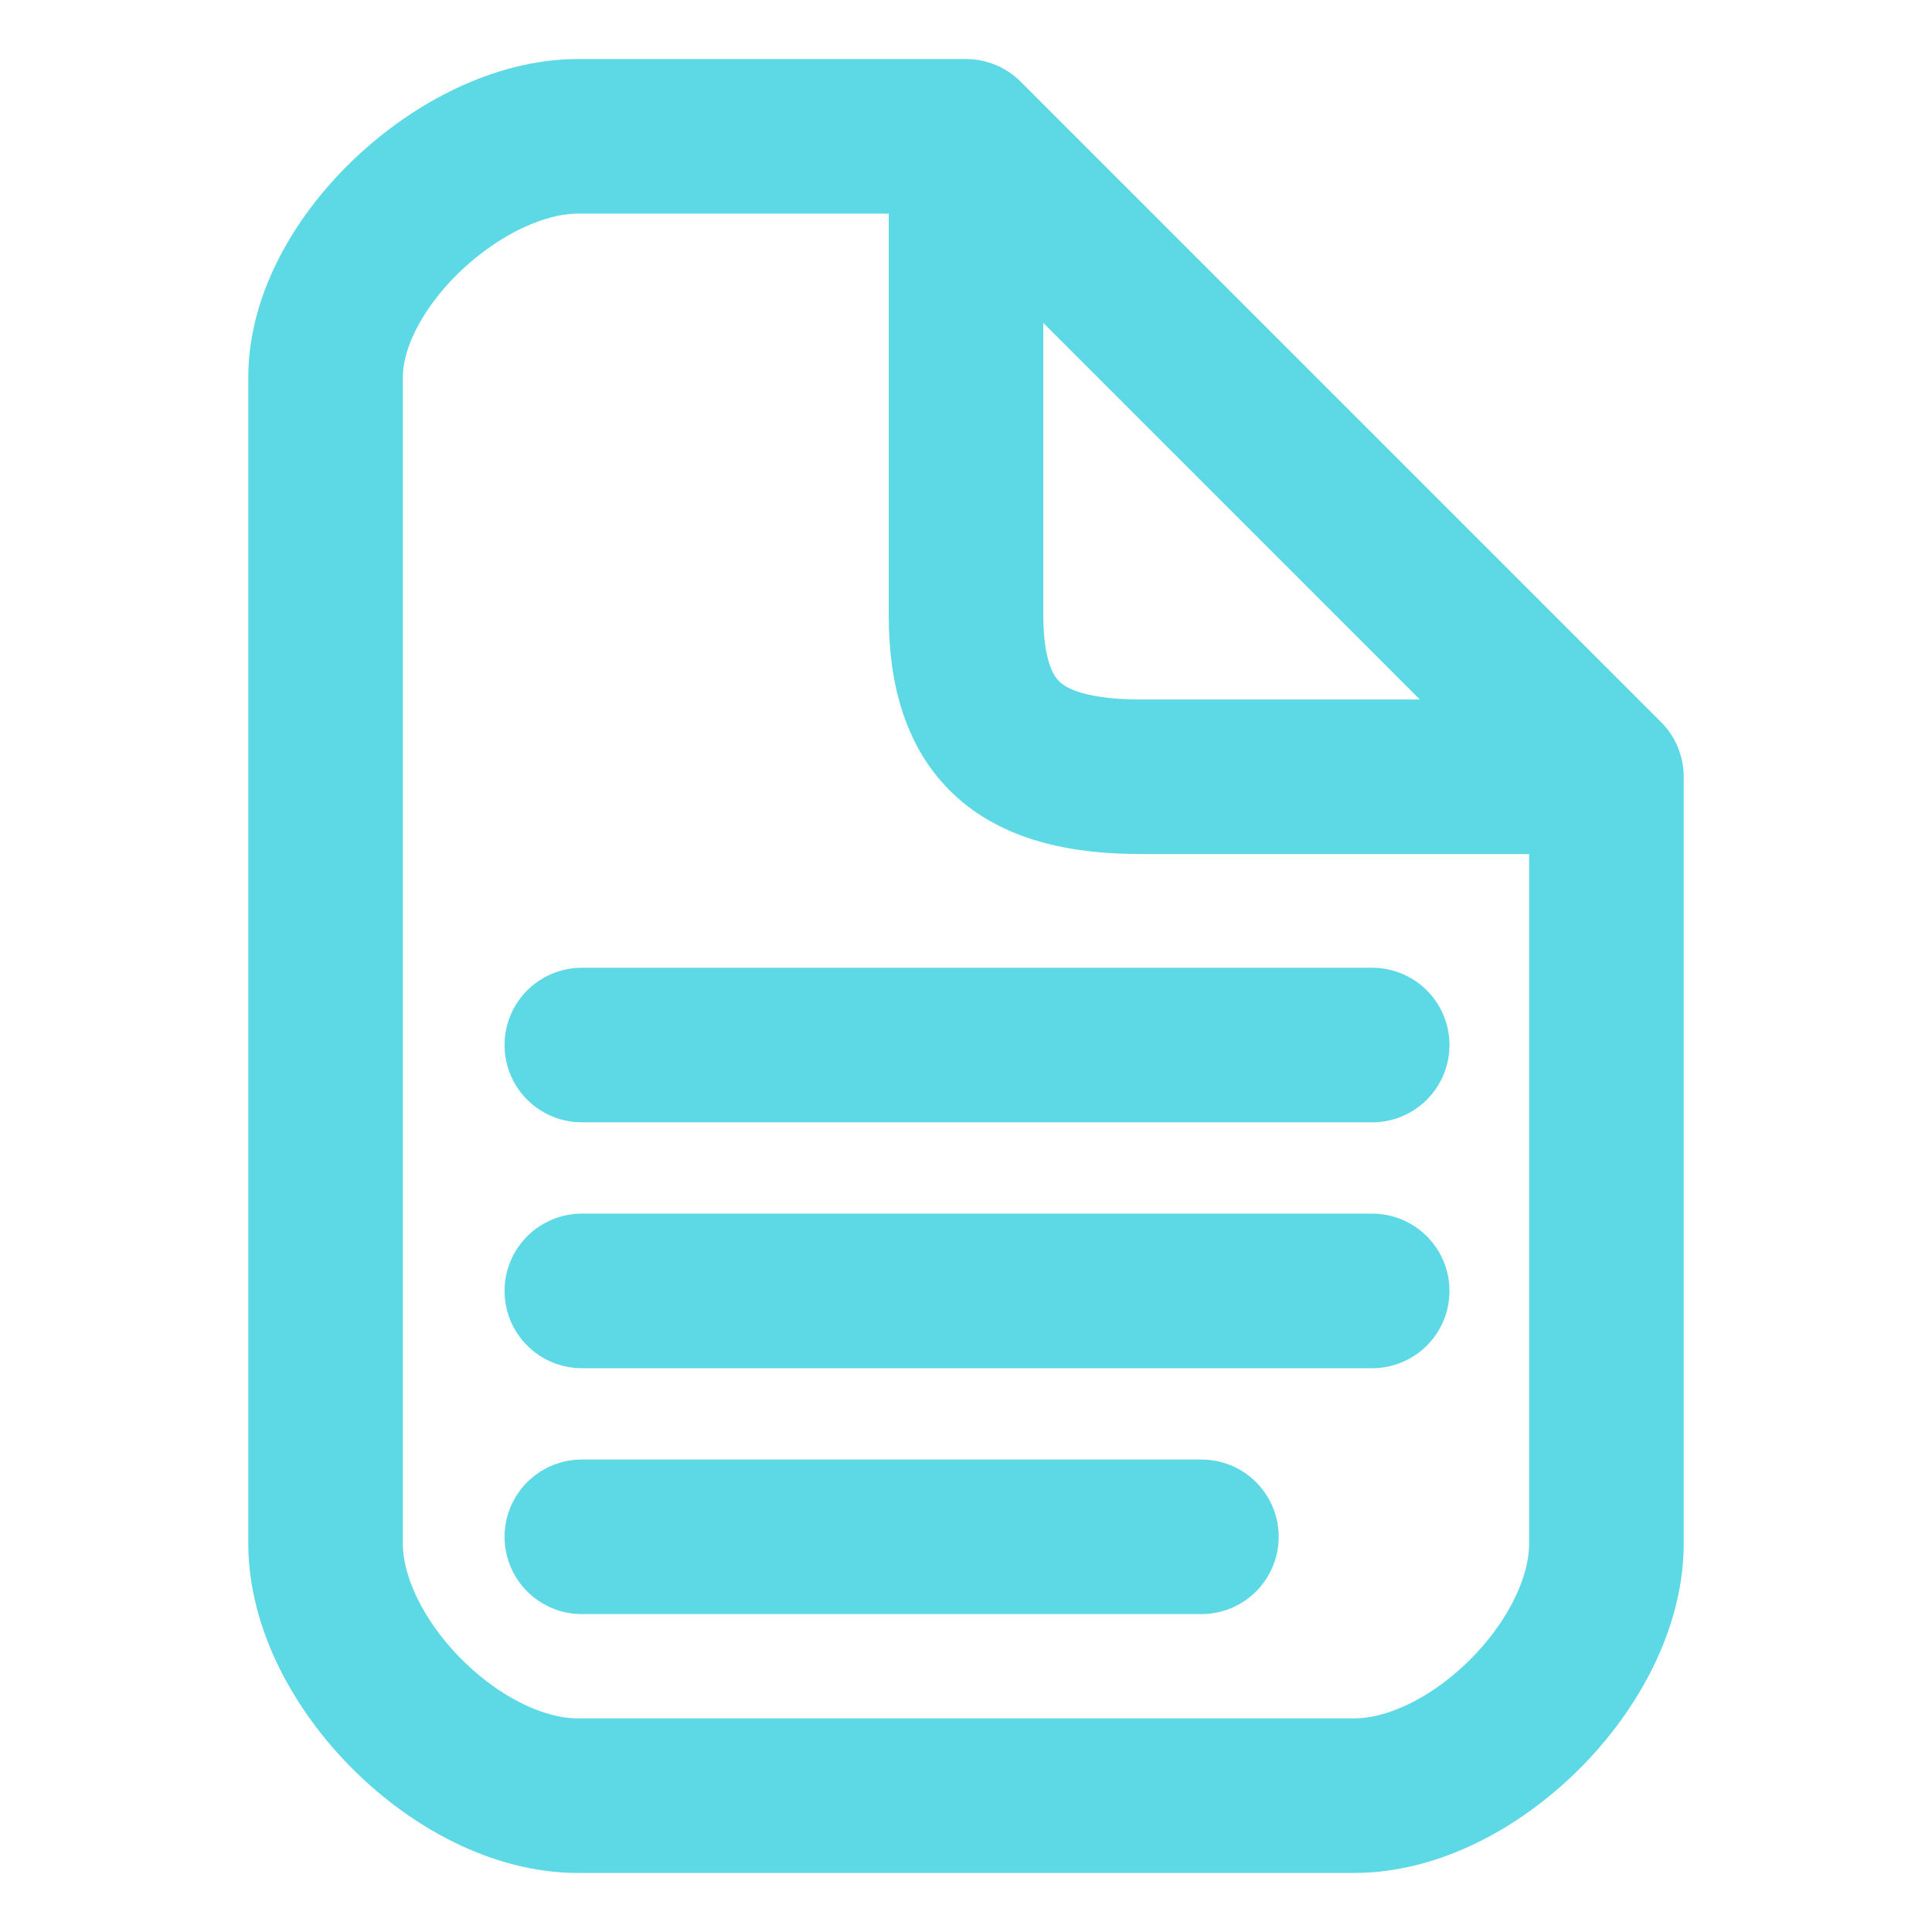 <svg width="100" height="100" viewBox="0 0 100 100" fill="none" xmlns="http://www.w3.org/2000/svg">
<path d="M50 7.056V31.818C50 37.974 52.934 40.206 59.091 40.206H83.149M50 7.056H29.91C23.974 7.056 16.851 13.593 16.851 19.527V79.885C16.851 86.04 23.754 92.944 29.91 92.944H70.09C76.246 92.944 83.149 86.04 83.149 79.885V40.206M50 7.056L83.149 40.206" stroke="#5DD8E5" stroke-width="8" stroke-linecap="round" stroke-linejoin="round"/>
<path d="M30.116 54.091H71.025M30.116 66.818H71.025M30.116 79.545H62.185" stroke="#5DD8E5" stroke-width="8" stroke-linecap="round" stroke-linejoin="round"/>
</svg>
